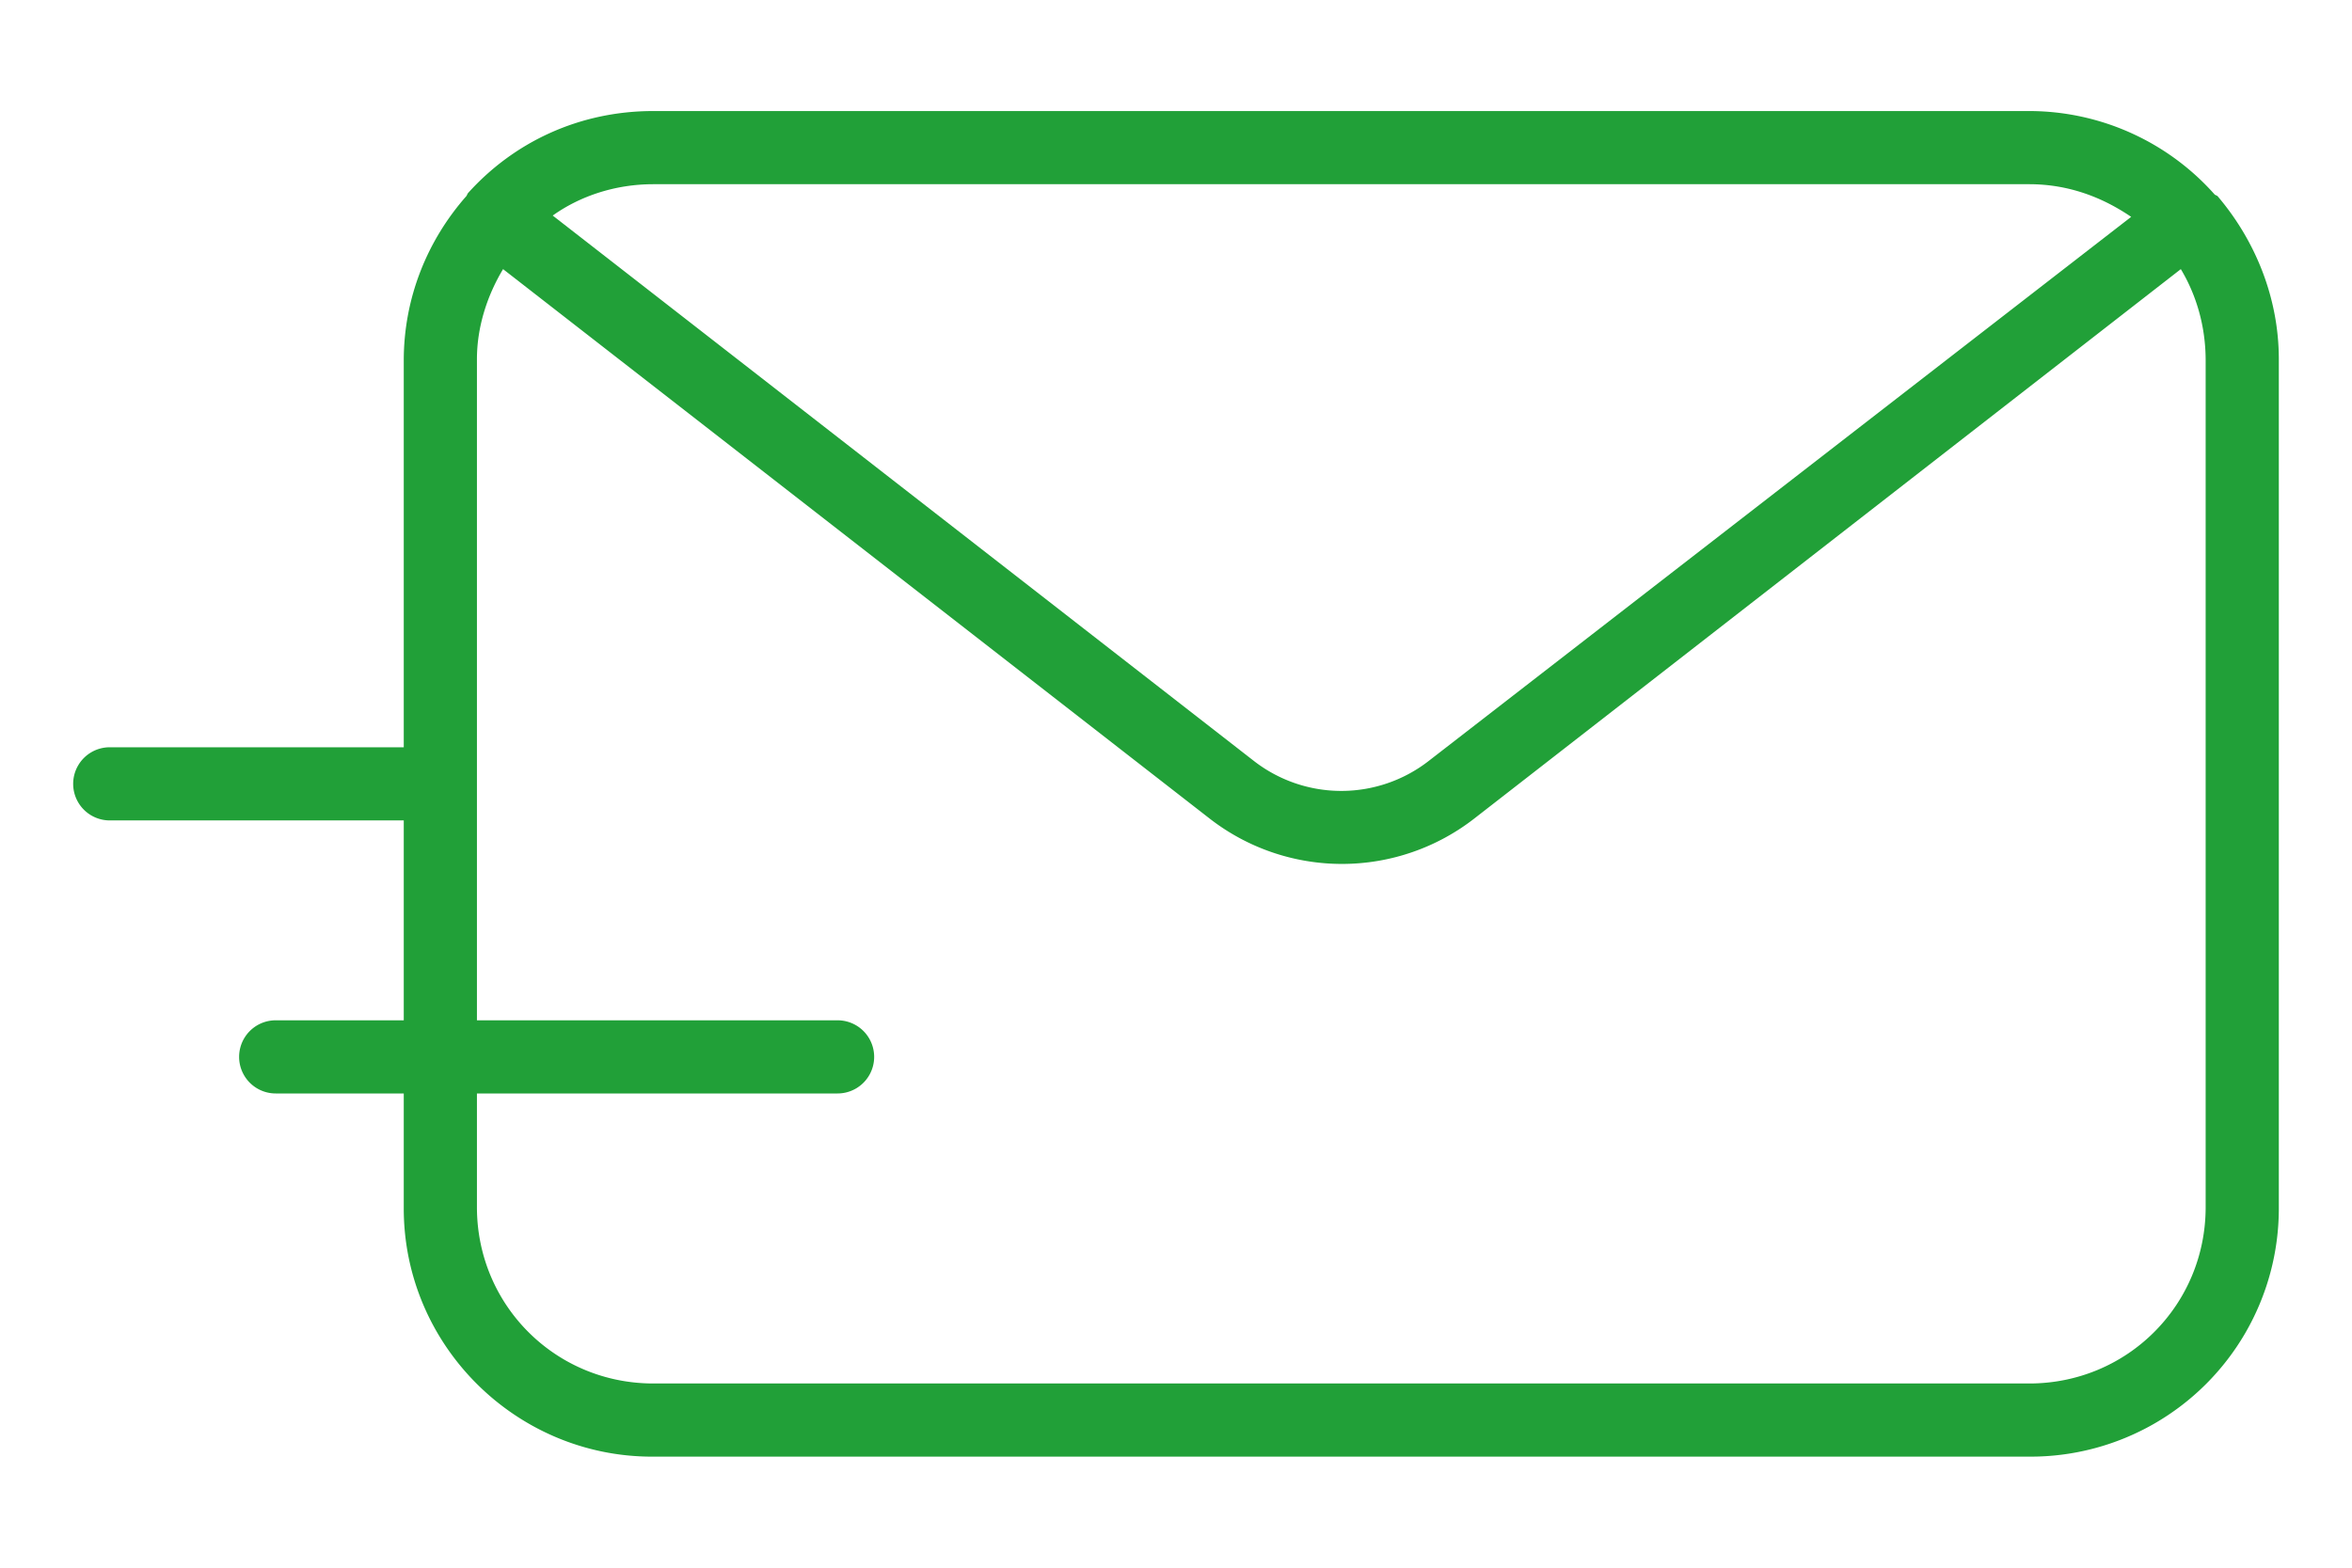 <svg viewBox="0 0 18 12" fill="none" xmlns="http://www.w3.org/2000/svg"><path d="m16.97 1.5-.02-.01a1.9 1.9 0 0 0-1.42-.64h-10.53c-.57 0-1.07.24-1.42.63l-.01.02c-.3.34-.48.78-.48 1.26v2.96h-2.25a.28.28 0 0 0 0 .56h2.25v1.53h-.98a.28.28 0 0 0 0 .56h.98v.88c0 1.05.86 1.9 1.9 1.9h10.54a1.9 1.9 0 0 0 1.91-1.9v-6.5c0-.47-.18-.91-.47-1.25Zm-1.44-.09c.3 0 .56.1.78.25l-5.37 4.16a1.09 1.09 0 0 1-1.35 0l-5.36-4.17c.21-.15.48-.24.77-.24h10.53Zm1.35 7.83c0 .75-.6 1.35-1.35 1.35h-10.53c-.75 0-1.35-.6-1.35-1.35v-.87h2.76a.28.28 0 0 0 0-.56h-2.76v-5.06c0-.25.08-.49.2-.69l5.4 4.2a1.65 1.65 0 0 0 2.04 0l5.4-4.2c.12.2.19.44.19.7v6.48Z" fill="#21A038"/></svg>